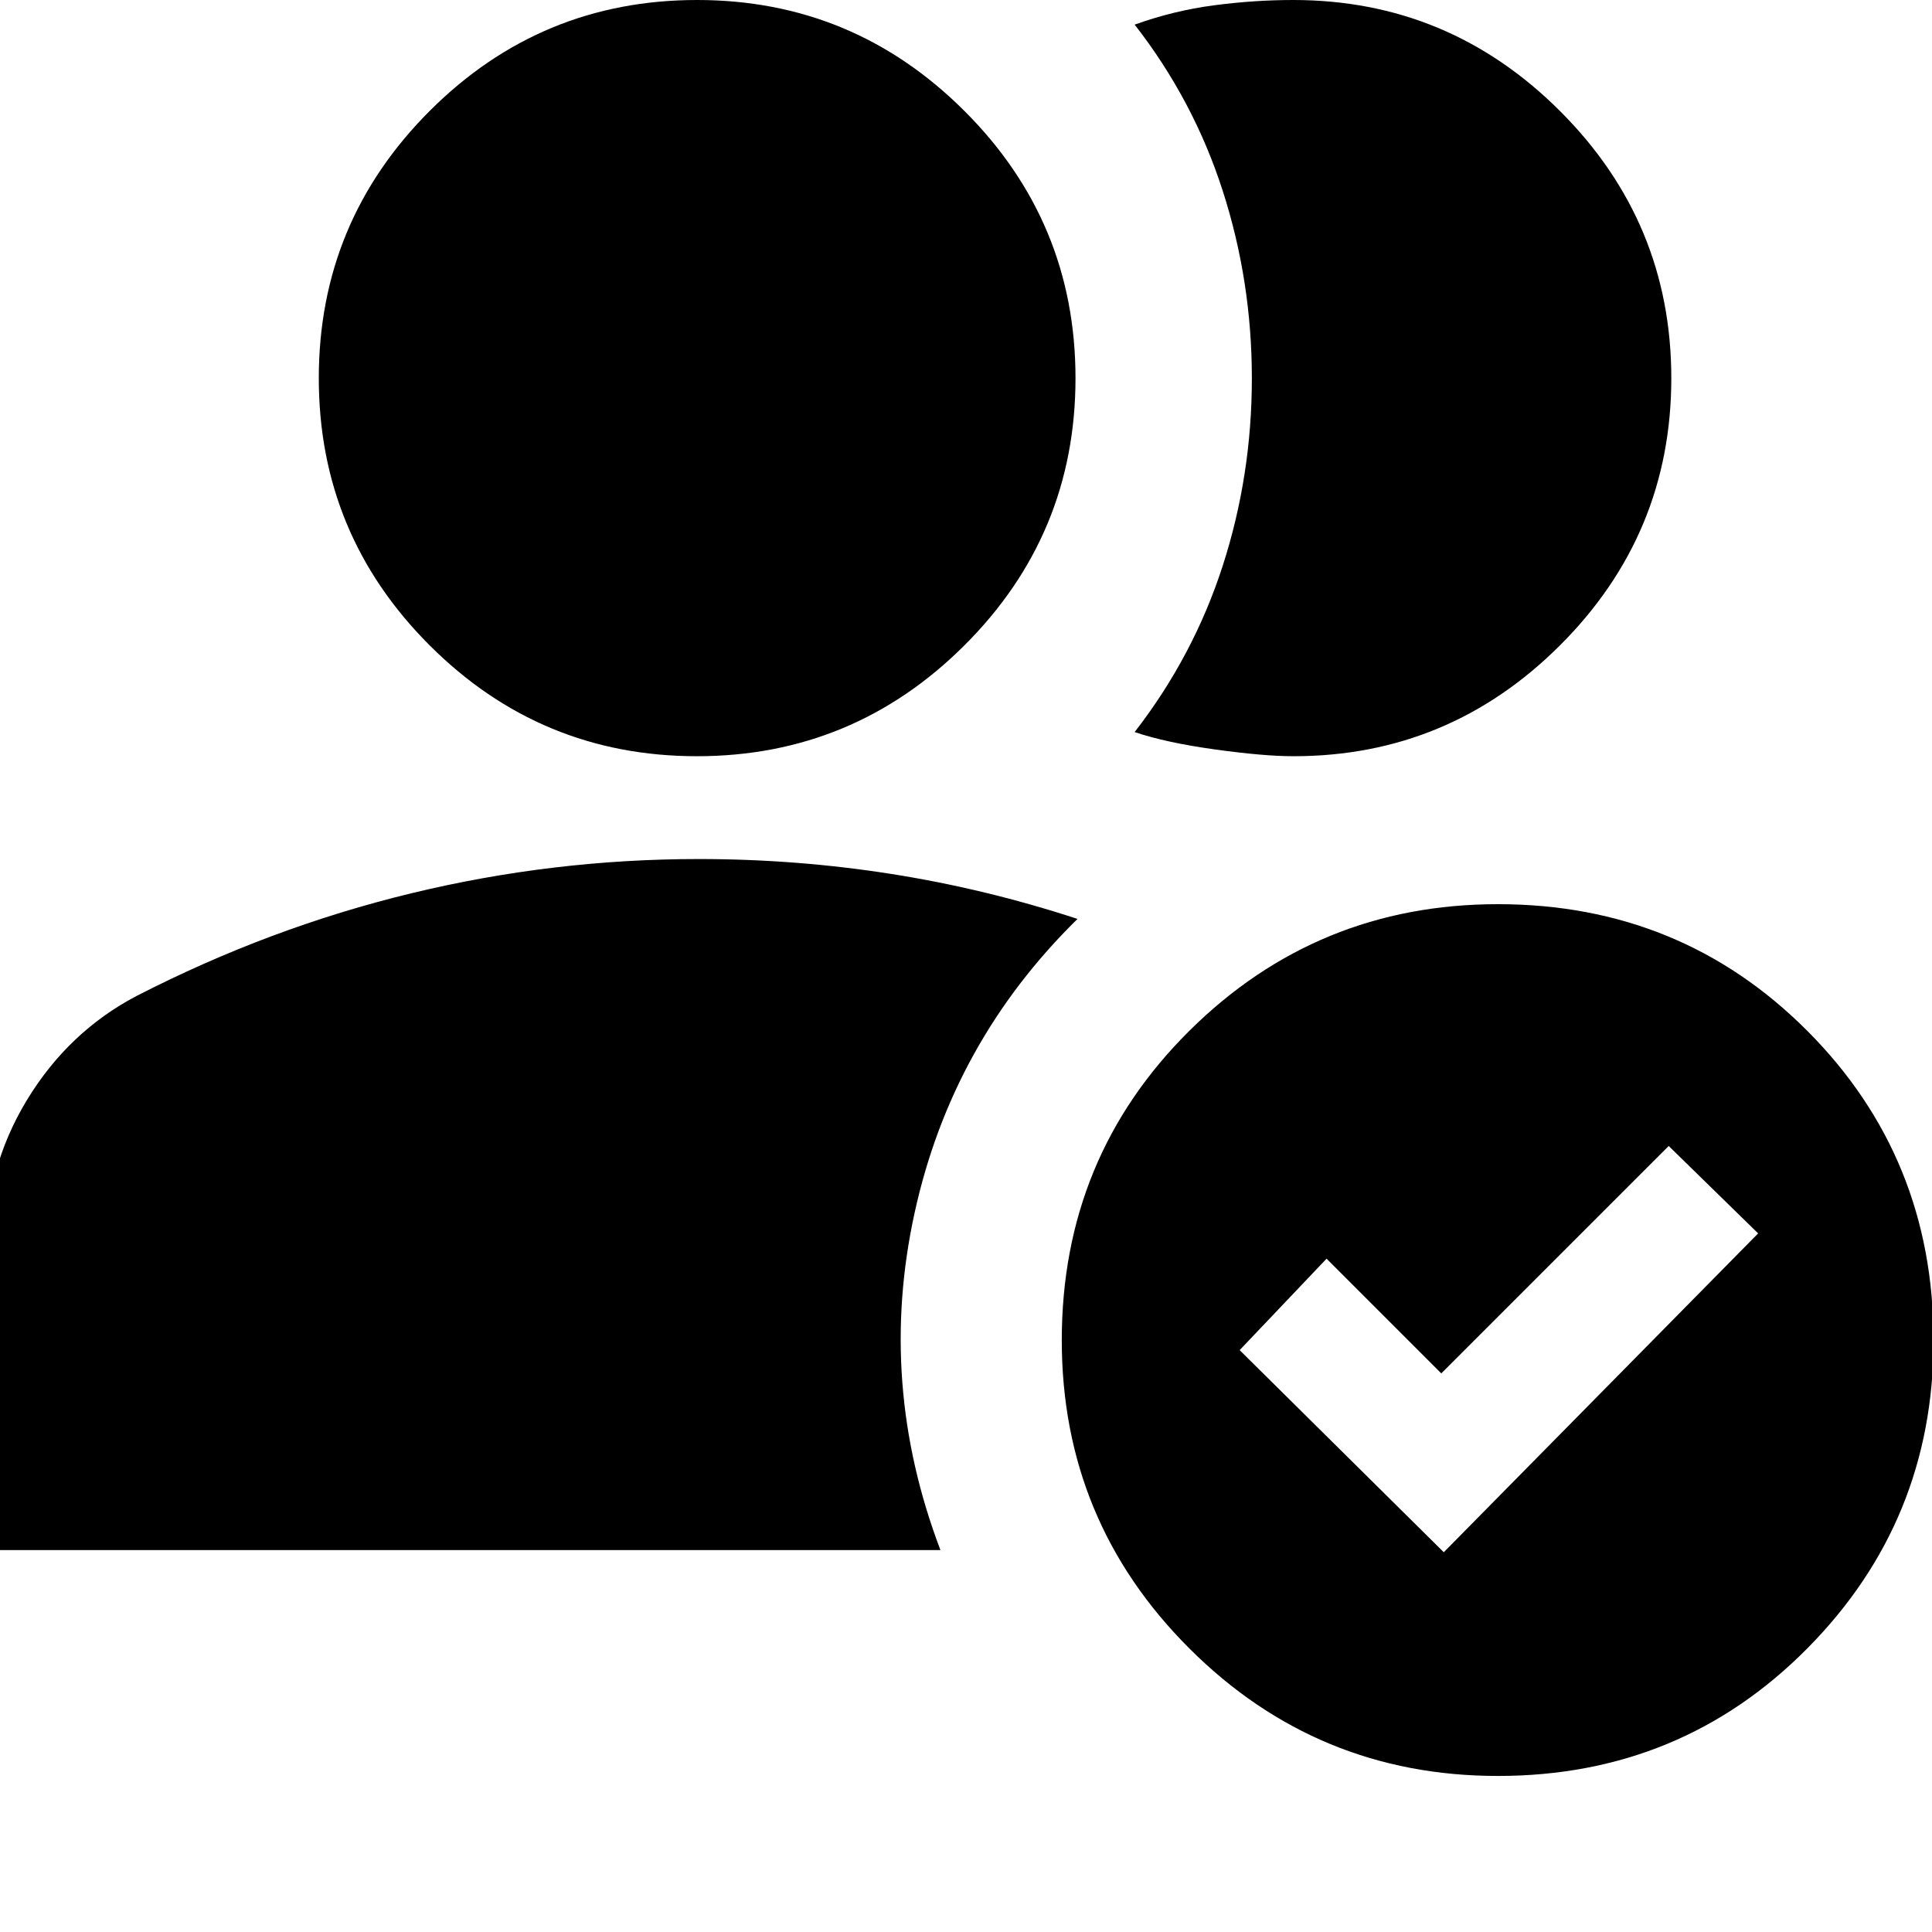 <svg xmlns="http://www.w3.org/2000/svg" height="24" viewBox="0 -960 960 960" width="24"><path d="M346.29-584.24q-77.67 0-132.77-55.06-55.11-55.05-55.11-132.77 0-77.72 55.11-132.82Q268.63-960 346.41-960q77.55 0 132.78 55.11 55.22 55.1 55.22 132.82T479.19-639.3q-55.23 55.06-132.9 55.06Zm296.44 0q-14.8 0-39.12-3.38-24.33-3.38-39.81-8.62 29.25-37.73 43.75-82.59 14.49-44.85 14.49-93.16 0-48.31-14.5-93.28t-43.74-82.49q19.29-6.94 39.33-9.59 20.04-2.65 39.45-2.65 77.36 0 132.62 55.22 55.26 55.23 55.26 132.71 0 77.48-55.22 132.65-55.21 55.18-132.51 55.18Zm101.56 506.7q-89.84 0-153.27-63.32-63.43-63.32-63.43-153.16 0-90.92 63.43-153.81t153.27-62.89q90.92 0 153.69 62.89 62.78 62.89 62.78 153.81 0 89.84-62.78 153.16-62.77 63.32-153.69 63.32ZM717.41-188.7l156.2-158.43-44.44-43.44-113 113-57-57-43.19 45.44L717.41-188.7Zm-724.82-1.08v-147.07q0-42.27 20.69-76.39t54.65-51.91q66.24-34 136.53-51 70.28-17 142.76-17 48.48 0 95.45 7.38 46.98 7.38 92.74 22.38-62.39 61.19-80.96 146.09-18.58 84.89 12.85 167.52H-7.41Z"/></svg>